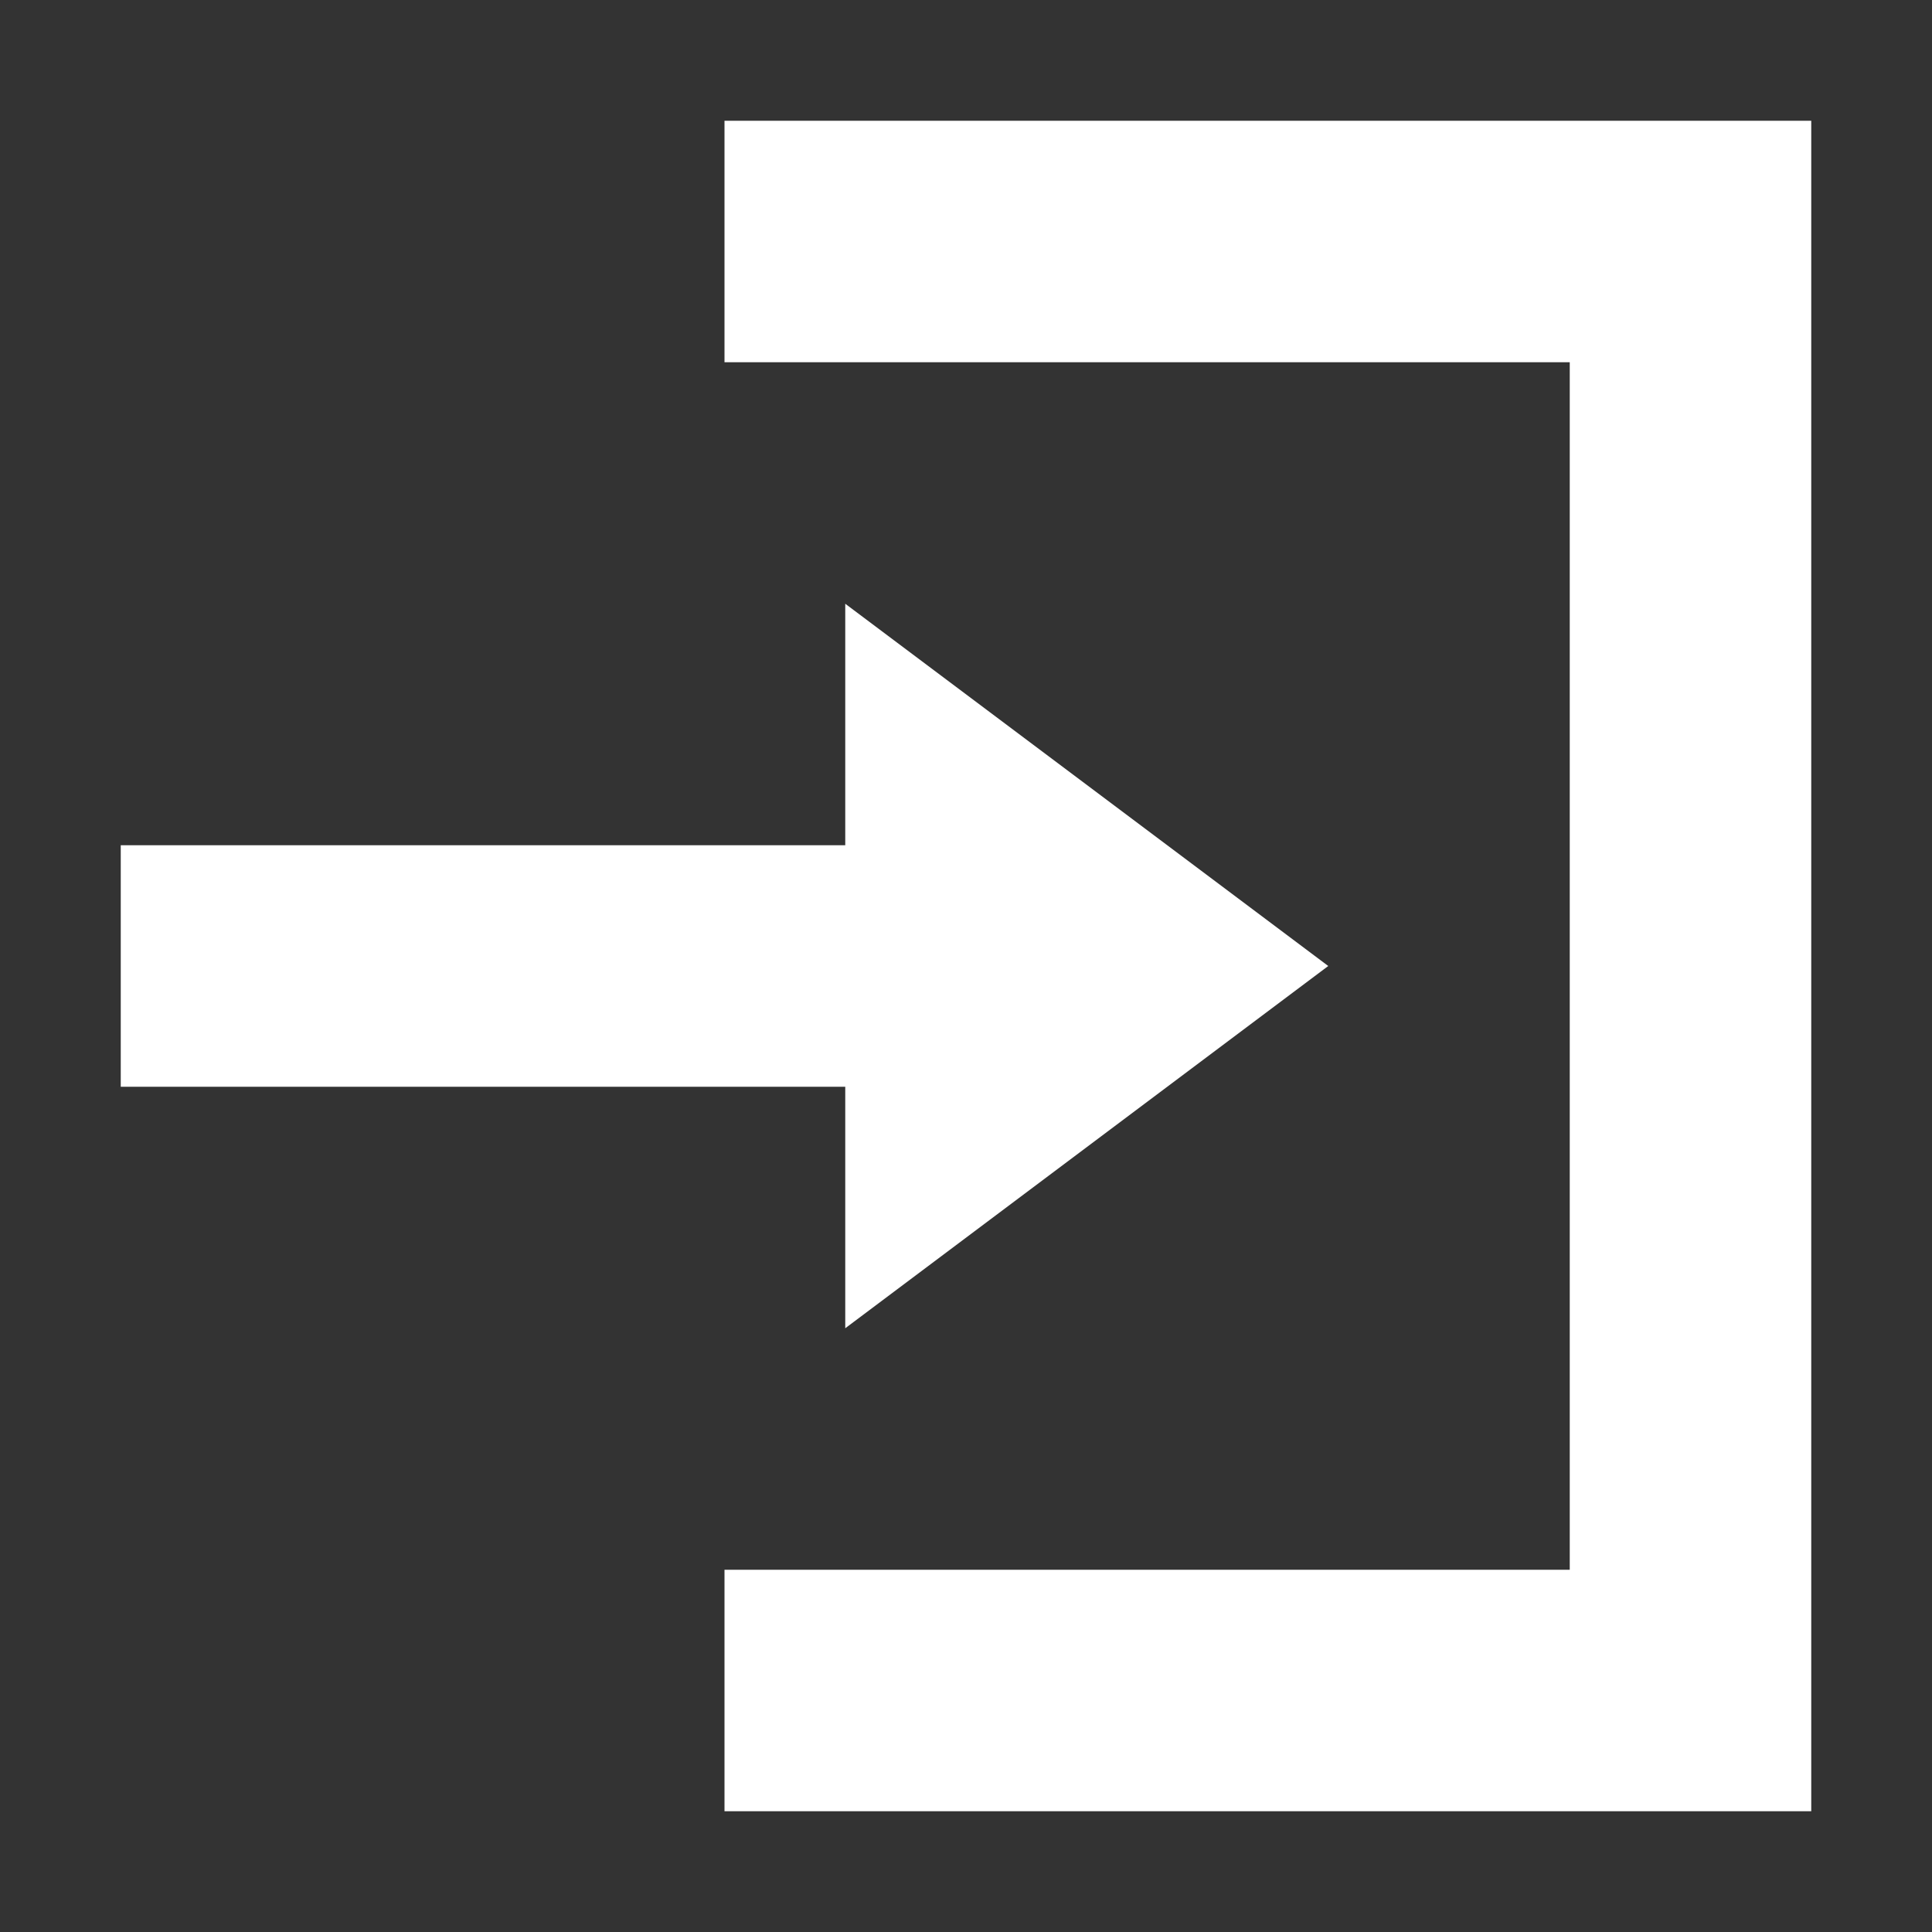 <svg xmlns="http://www.w3.org/2000/svg" width="16" height="16" viewBox="0 0 16 16">
  <rect x="0" y="0" width="16" height="16" fill="#333333" stroke="none"/>
  <path fill="#FFF" d="M6,1 L6,3 L13,3 L13,13 L6,13 L6,15 L15,15 L15,1 L6,1 Z M1,7 L7,7 L7,5 L11,8 L7,11 L7,9 L1,9 L1,7 Z"/>
</svg>
